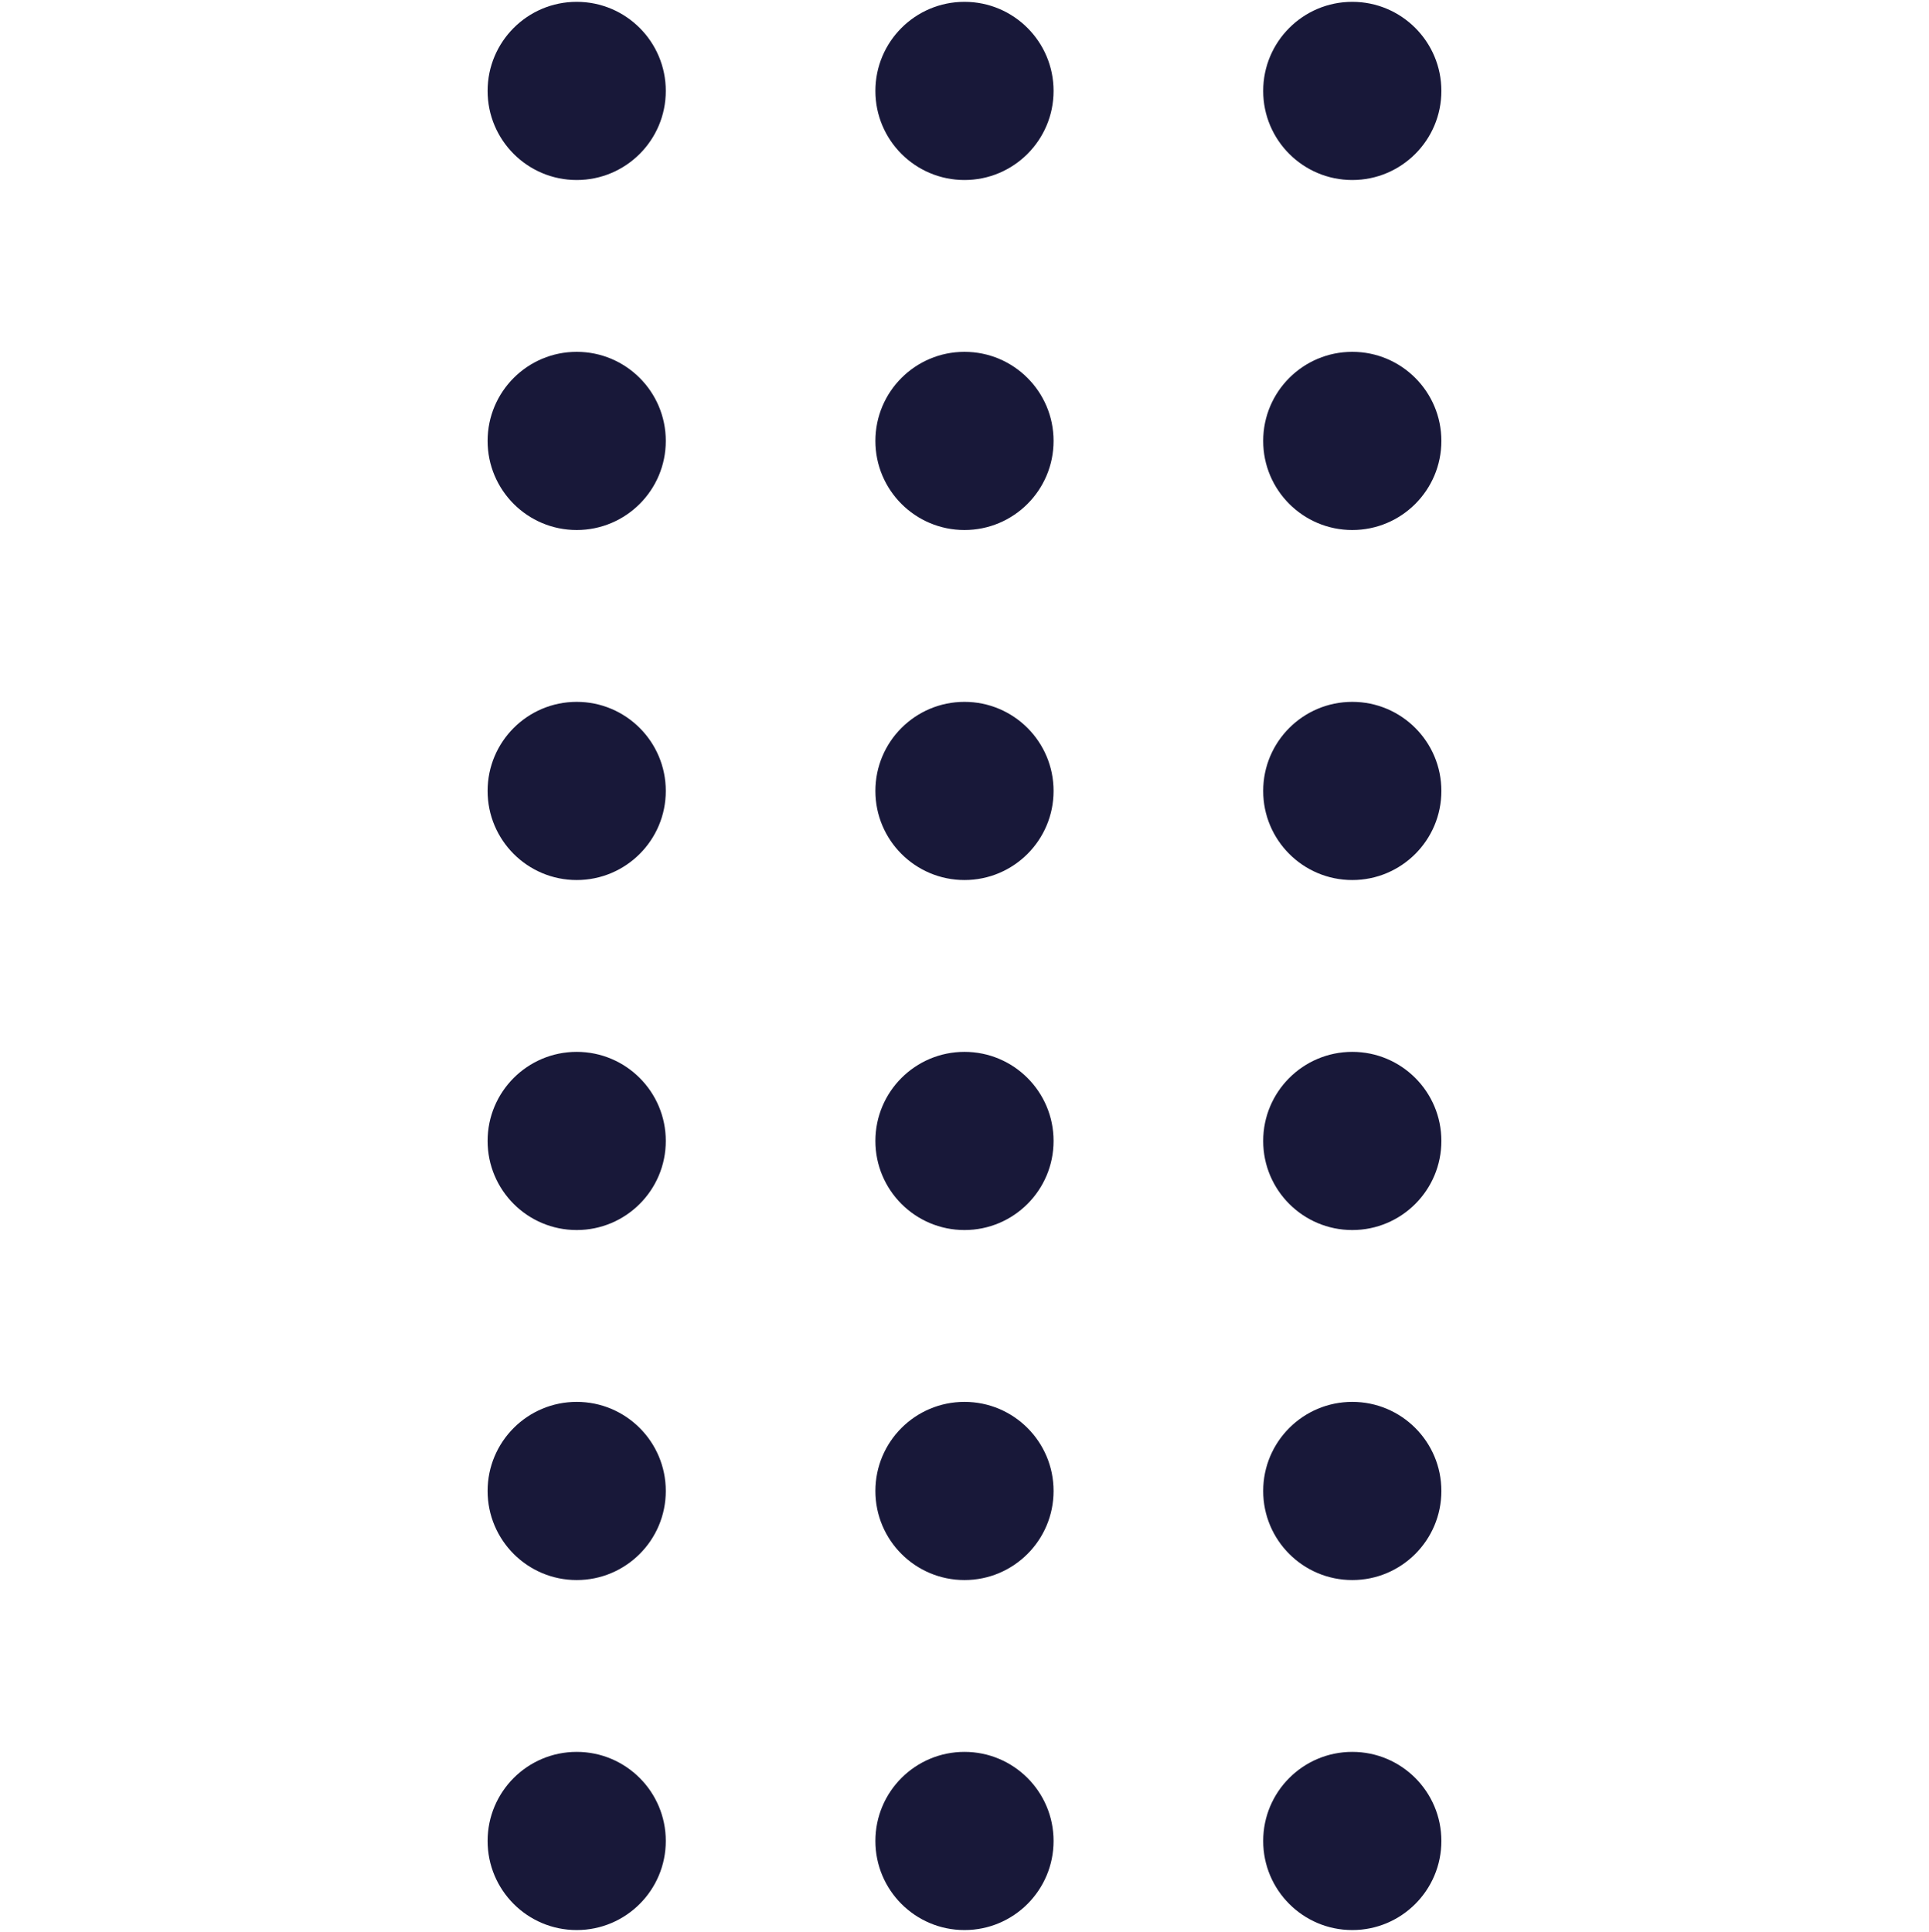 <?xml version="1.0" encoding="utf-8"?>
<!-- Generator: Adobe Illustrator 17.0.0, SVG Export Plug-In . SVG Version: 6.00 Build 0)  -->
<!DOCTYPE svg PUBLIC "-//W3C//DTD SVG 1.1//EN" "http://www.w3.org/Graphics/SVG/1.1/DTD/svg11.dtd">
<svg version="1.1" id="Layer_1" xmlns="http://www.w3.org/2000/svg" xmlns:xlink="http://www.w3.org/1999/xlink" x="0px" y="0px"
	 width="114.56px" height="114.737px" viewBox="88.632 35.983 114.56 114.737"
	 enable-background="new 88.632 35.983 114.56 114.737" xml:space="preserve">
<g>
	<g>
		<g>
			<g>
				<g>
					<g>
						<g>
							<circle fill="#181839" cx="168.942" cy="41.383" r="5.291"/>
						</g>
					</g>
				</g>
			</g>
			<g>
				<g>
					<g>
						<g>
							<circle fill="#181839" cx="168.942" cy="62.17" r="5.291"/>
						</g>
					</g>
				</g>
			</g>
			<g>
				<g>
					<g>
						<g>
							<circle fill="#181839" cx="168.942" cy="82.958" r="5.291"/>
						</g>
					</g>
				</g>
			</g>
			<g>
				<g>
					<g>
						<g>
							<circle fill="#181839" cx="168.942" cy="103.745" r="5.291"/>
						</g>
					</g>
				</g>
			</g>
			<g>
				<g>
					<g>
						<g>
							<circle fill="#181839" cx="168.942" cy="124.533" r="5.291"/>
						</g>
					</g>
				</g>
			</g>
			<g>
				<g>
					<g>
						<g>
							<circle fill="#181839" cx="168.942" cy="145.32" r="5.291"/>
						</g>
					</g>
				</g>
			</g>
		</g>
	</g>
	<g>
		<g>
			<g>
				<g>
					<g>
						<g>
							<circle fill="#181839" cx="145.911" cy="41.383" r="5.291"/>
						</g>
					</g>
				</g>
			</g>
			<g>
				<g>
					<g>
						<g>
							<circle fill="#181839" cx="145.911" cy="62.17" r="5.291"/>
						</g>
					</g>
				</g>
			</g>
			<g>
				<g>
					<g>
						<g>
							<circle fill="#181839" cx="145.911" cy="82.958" r="5.291"/>
						</g>
					</g>
				</g>
			</g>
			<g>
				<g>
					<g>
						<g>
							<circle fill="#181839" cx="145.911" cy="103.745" r="5.291"/>
						</g>
					</g>
				</g>
			</g>
			<g>
				<g>
					<g>
						<g>
							<circle fill="#181839" cx="145.911" cy="124.533" r="5.291"/>
						</g>
					</g>
				</g>
			</g>
			<g>
				<g>
					<g>
						<g>
							<circle fill="#181839" cx="145.911" cy="145.32" r="5.291"/>
						</g>
					</g>
				</g>
			</g>
		</g>
	</g>
	<g>
		<g>
			<g>
				<g>
					<g>
						<g>
							<circle fill="#181839" cx="122.881" cy="41.383" r="5.291"/>
						</g>
					</g>
				</g>
			</g>
			<g>
				<g>
					<g>
						<g>
							<circle fill="#181839" cx="122.881" cy="62.17" r="5.291"/>
						</g>
					</g>
				</g>
			</g>
			<g>
				<g>
					<g>
						<g>
							<circle fill="#181839" cx="122.881" cy="82.958" r="5.291"/>
						</g>
					</g>
				</g>
			</g>
			<g>
				<g>
					<g>
						<g>
							<circle fill="#181839" cx="122.881" cy="103.745" r="5.291"/>
						</g>
					</g>
				</g>
			</g>
			<g>
				<g>
					<g>
						<g>
							<circle fill="#181839" cx="122.881" cy="124.533" r="5.291"/>
						</g>
					</g>
				</g>
			</g>
			<g>
				<g>
					<g>
						<g>
							<circle fill="#181839" cx="122.881" cy="145.32" r="5.291"/>
						</g>
					</g>
				</g>
			</g>
		</g>
	</g>
</g>
</svg>
